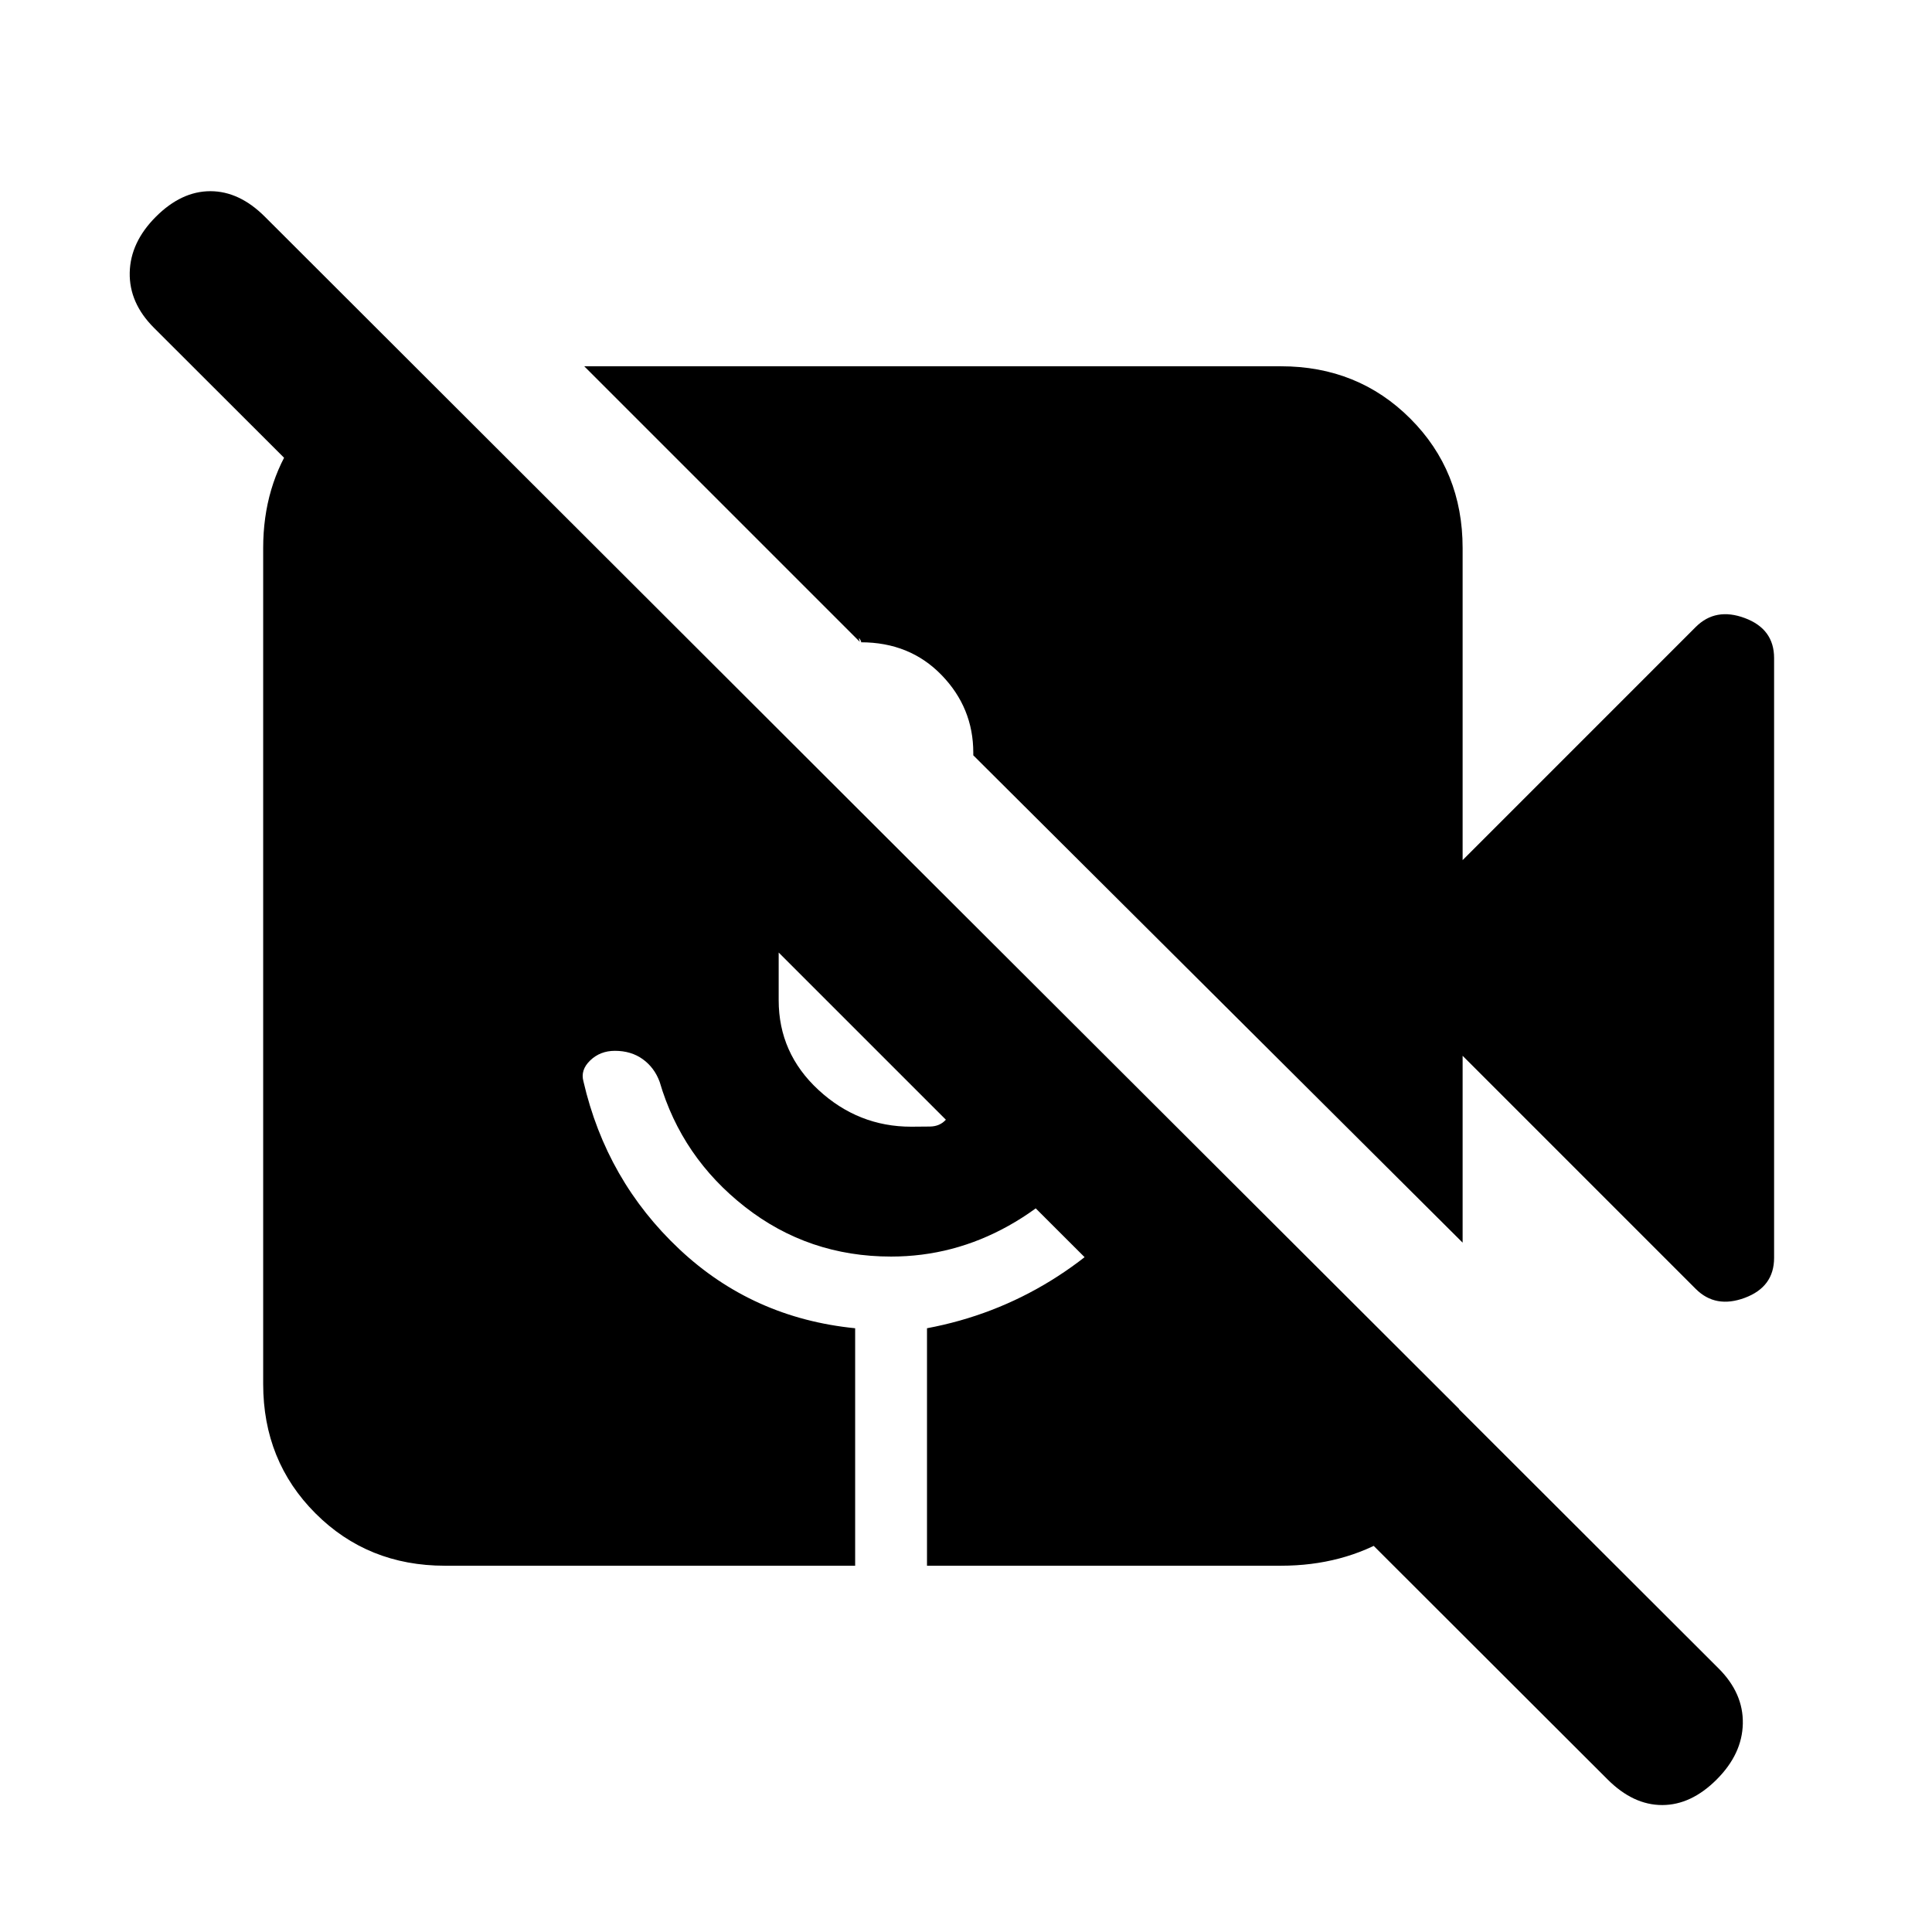 <svg xmlns="http://www.w3.org/2000/svg" height="20" viewBox="0 -960 960 960" width="20"><path d="M798.84-75.77 76.46-797.15q-12.3-12.31-12-27.39.31-15.07 13-27.77Q90.16-865 104.54-865q14.38 0 27.08 12.69L854-130.93q12.31 12.31 12 27.39-.31 15.08-13 27.77t-27.08 12.69q-14.38 0-27.08-12.69Zm43.77-243.77L726.77-435.39v92.85L483.62-584.69V-586q0-22.31-15.77-38.58t-40.08-16.27q.46 0-.46-1.5t-.08 1.27L290.31-778h346.15q38.31 0 64.31 26t26 64.31v155.08l115.84-115.85q9.85-9.85 24.39-4.42 14.54 5.42 14.54 19.88v298q0 14.46-14.54 19.88-14.54 5.43-24.39-4.42ZM221.08-182q-38.31 0-64.31-26t-26-64.31v-415.38q0-30.77 15.96-54.19 15.96-23.43 41.96-33.35h20L725-259.92v20q-9.92 29-33.85 43.46Q667.23-182 636.46-182H460.62v-118q33.23-6.23 61.53-23.65 28.31-17.43 48.93-44.04l-25.54-24.54q-17 26-44.39 41.31-27.38 15.3-58.38 15.3-41 0-72.5-24.61-31.5-24.62-42.5-62.23-2.62-7.08-8.38-11.23-5.77-4.16-13.85-4.16-7.31 0-12.27 4.77t-3.35 10.46q11.39 49.31 47.74 83.43Q374-305.08 424.92-300v118H221.08Zm165.84-304.69V-463q0 26.31 19.77 44.58t46.08 18.27q4.54 0 9.38-.08 4.85-.08 7.85-3.39l-83.08-83.07Z"/></svg>